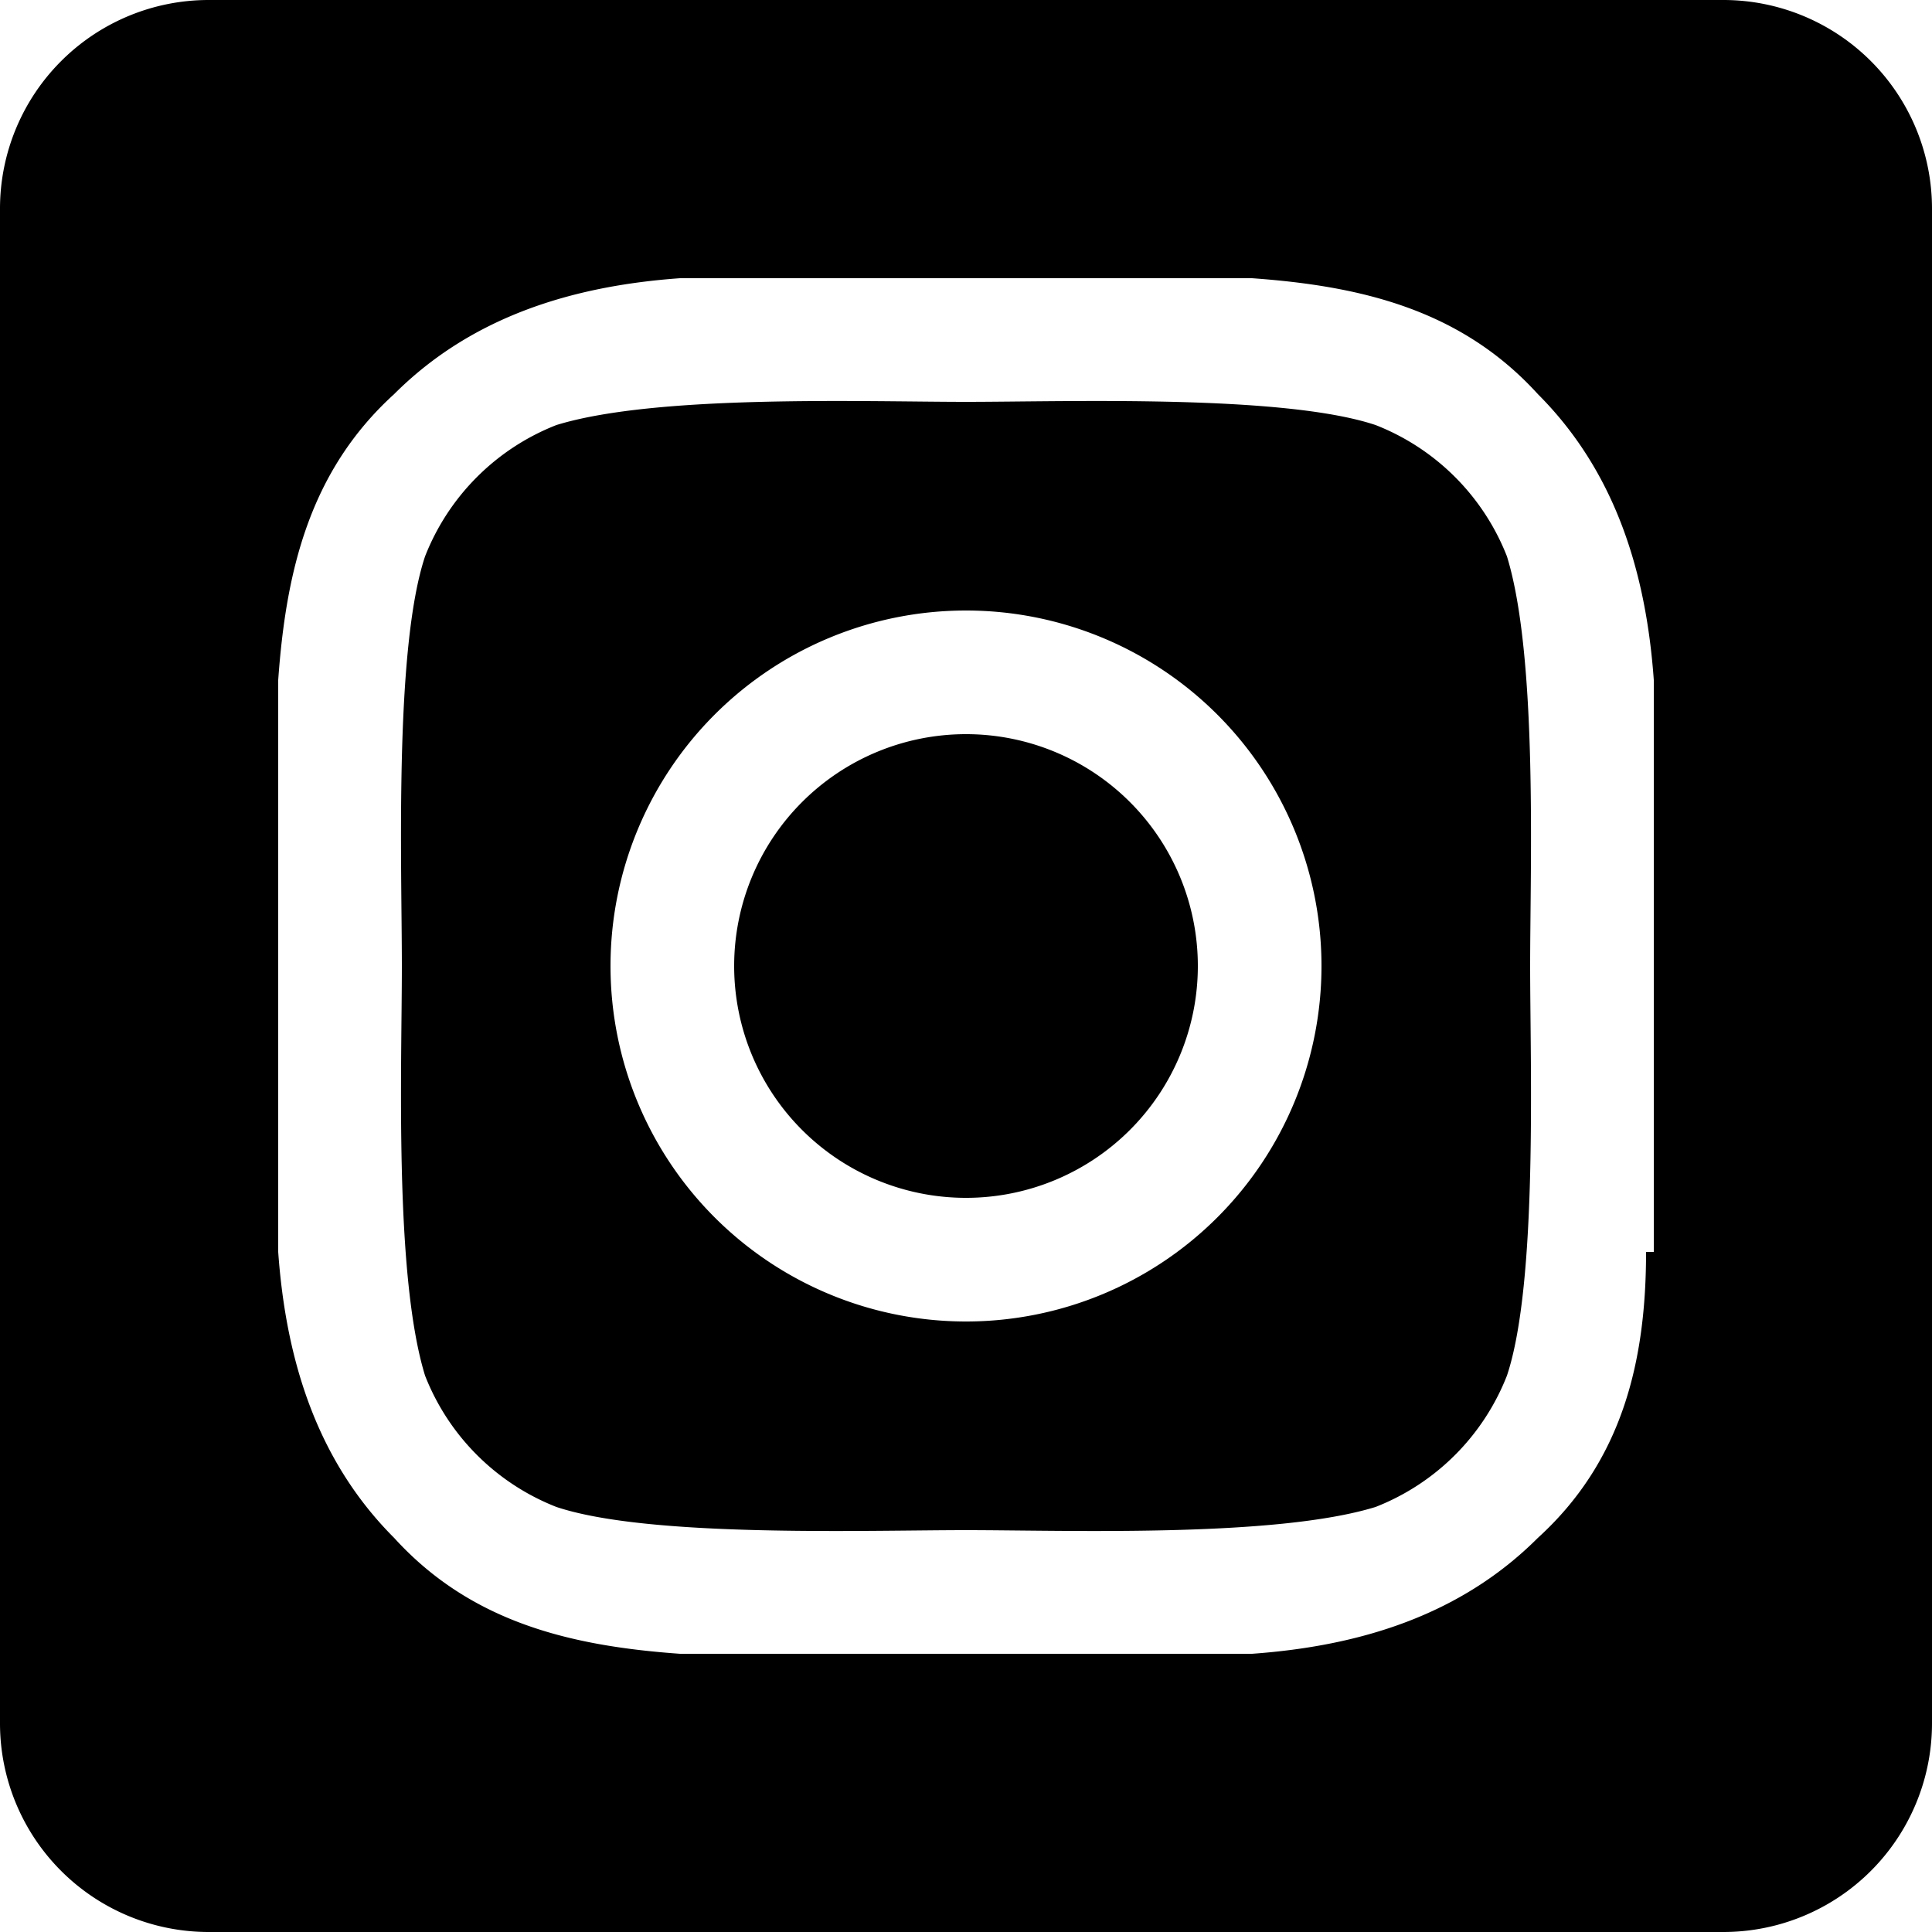 <svg width="25" height="25" fill="none" xmlns="http://www.w3.org/2000/svg"><g clip-path="url(#a)"><path d="M12.5 9.5a3 3 0 1 0 0 6 3 3 0 0 0 0-6Zm7-2.3a3 3 0 0 0-1.7-1.7c-1.2-.4-4-.3-5.3-.3-1.3 0-4-.1-5.3.3a3 3 0 0 0-1.7 1.7c-.4 1.2-.3 4-.3 5.3 0 1.3-.1 4 .3 5.3a3 3 0 0 0 1.7 1.7c1.2.4 4 .3 5.3.3 1.3 0 4 .1 5.3-.3a3 3 0 0 0 1.7-1.7c.4-1.2.3-4 .3-5.3 0-1.3.1-4-.3-5.3Zm-7 9.9a4.6 4.6 0 1 1 0-9.2 4.6 4.6 0 0 1 0 9.2Zm4.8-8.3Zm5-8.8H2.7A2.7 2.7 0 0 0 0 2.7v19.6A2.7 2.7 0 0 0 2.7 25h19.6a2.7 2.7 0 0 0 2.7-2.7V2.7A2.7 2.7 0 0 0 22.3 0Zm-1 16.2c0 1.4-.3 2.7-1.4 3.7-1 1-2.3 1.4-3.7 1.5H8.8c-1.4-.1-2.7-.4-3.7-1.5-1-1-1.4-2.3-1.5-3.7V8.8c.1-1.4.4-2.7 1.5-3.7 1-1 2.3-1.4 3.7-1.5h7.4c1.4.1 2.7.4 3.7 1.5 1 1 1.4 2.3 1.5 3.7v7.4Z" fill="#000"/></g><defs><clipPath id="a"><path fill="#fff" d="M0 0h25v25H0z"/></clipPath></defs></svg>